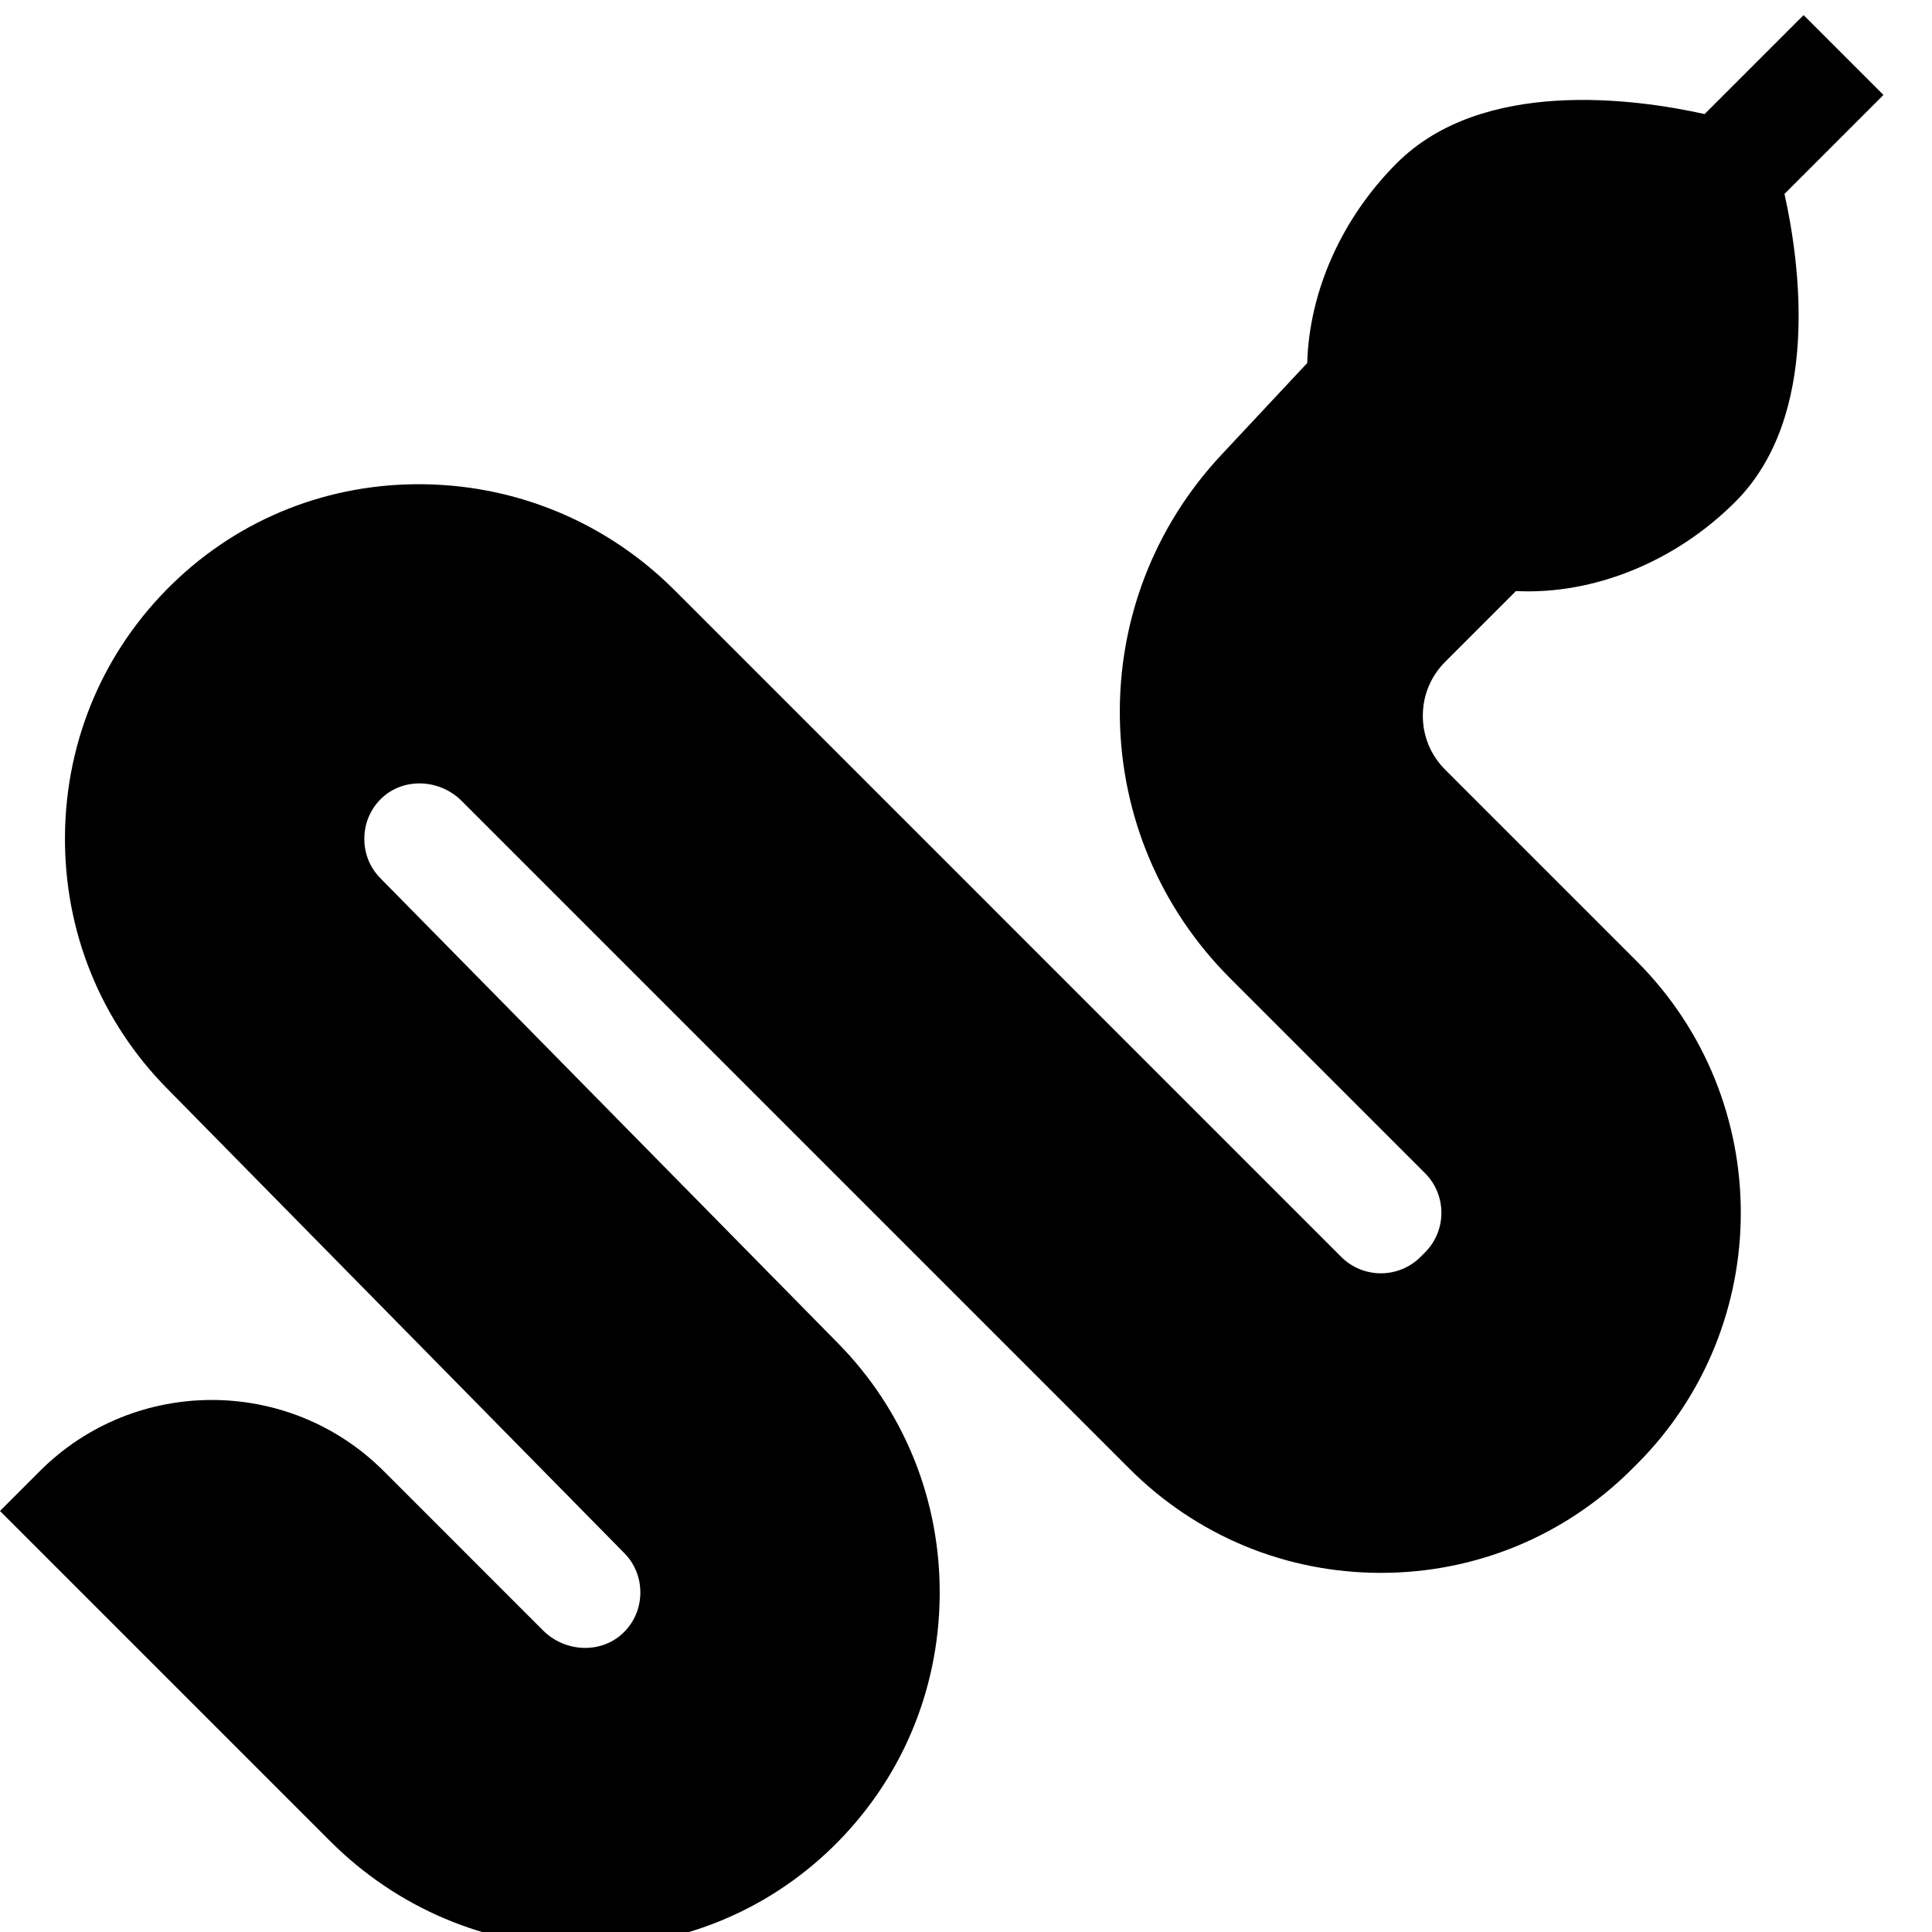 <svg xmlns="http://www.w3.org/2000/svg"
	xml:space="preserve"
	version="1.1"
    id="snake"
    class="tag-icon"
    x="0px"
    y="0px"
    width="512pt" 
    height="512pt"
    viewBox="0 -4 512.002 512">
    <path d="m401.742 152.637c20.48 1.016 42.137-7.645 58.145-23.656 22.746-22.742 17.094-63.289 13.02-81.59l26.23-26.23-21.164-21.16-26.227 26.227c-18.305-4.074-58.852-9.727-81.594 13.02-14.613 14.609-23.191 33.977-23.723 52.957l-22.77 24.352c-17.77 19-27.316 43.793-26.883 69.805.438 26.012 10.809 50.473 29.203 68.867l51.664 51.664c5.793 5.793 5.793 15.215 0 21.012l-1.188 1.188c-5.793 5.793-15.219 5.793-21.012 0l-176.703-176.707c-17.68-17.68-41.176-27.641-66.16-28.051-25.223-.414-48.914 8.938-66.832 26.336-18.141 17.609-28.273 41.285-28.527 66.664-.258 25.387 9.387 49.266 27.129 67.203l121.082 123.039c2.832 2.863 4.348 6.68 4.266 10.754-.082 4.062-1.754 7.816-4.707 10.57-5.777 5.391-15.238 5.02-21.086-.828l-42.227-42.23c-25.117-25.113-65.984-25.113-91.102 0l-10.578 10.582 87.512 87.512c17.68 17.68 41.176 27.645 66.16 28.055.535.008 1.062.012 1.598.012 24.582 0 47.695-9.324 65.234-26.352 18.137-17.609 28.27-41.281 28.527-66.66.258-25.391-9.387-49.266-27.133-67.207l-121.082-123.039c-2.832-2.863-4.344-6.68-4.262-10.754.082-4.062 1.754-7.816 4.703-10.57 5.777-5.391 15.238-5.02 21.086.828l176.973 176.973c17.797 17.797 41.461 27.602 66.633 27.602s48.84-9.805 66.637-27.602l1.191-1.191c36.742-36.742 36.742-96.527 0-133.27l-50.793-50.793c-3.816-3.816-5.918-8.891-5.918-14.285 0-5.398 2.102-10.469 5.918-14.285zm0 0"/>
</svg>